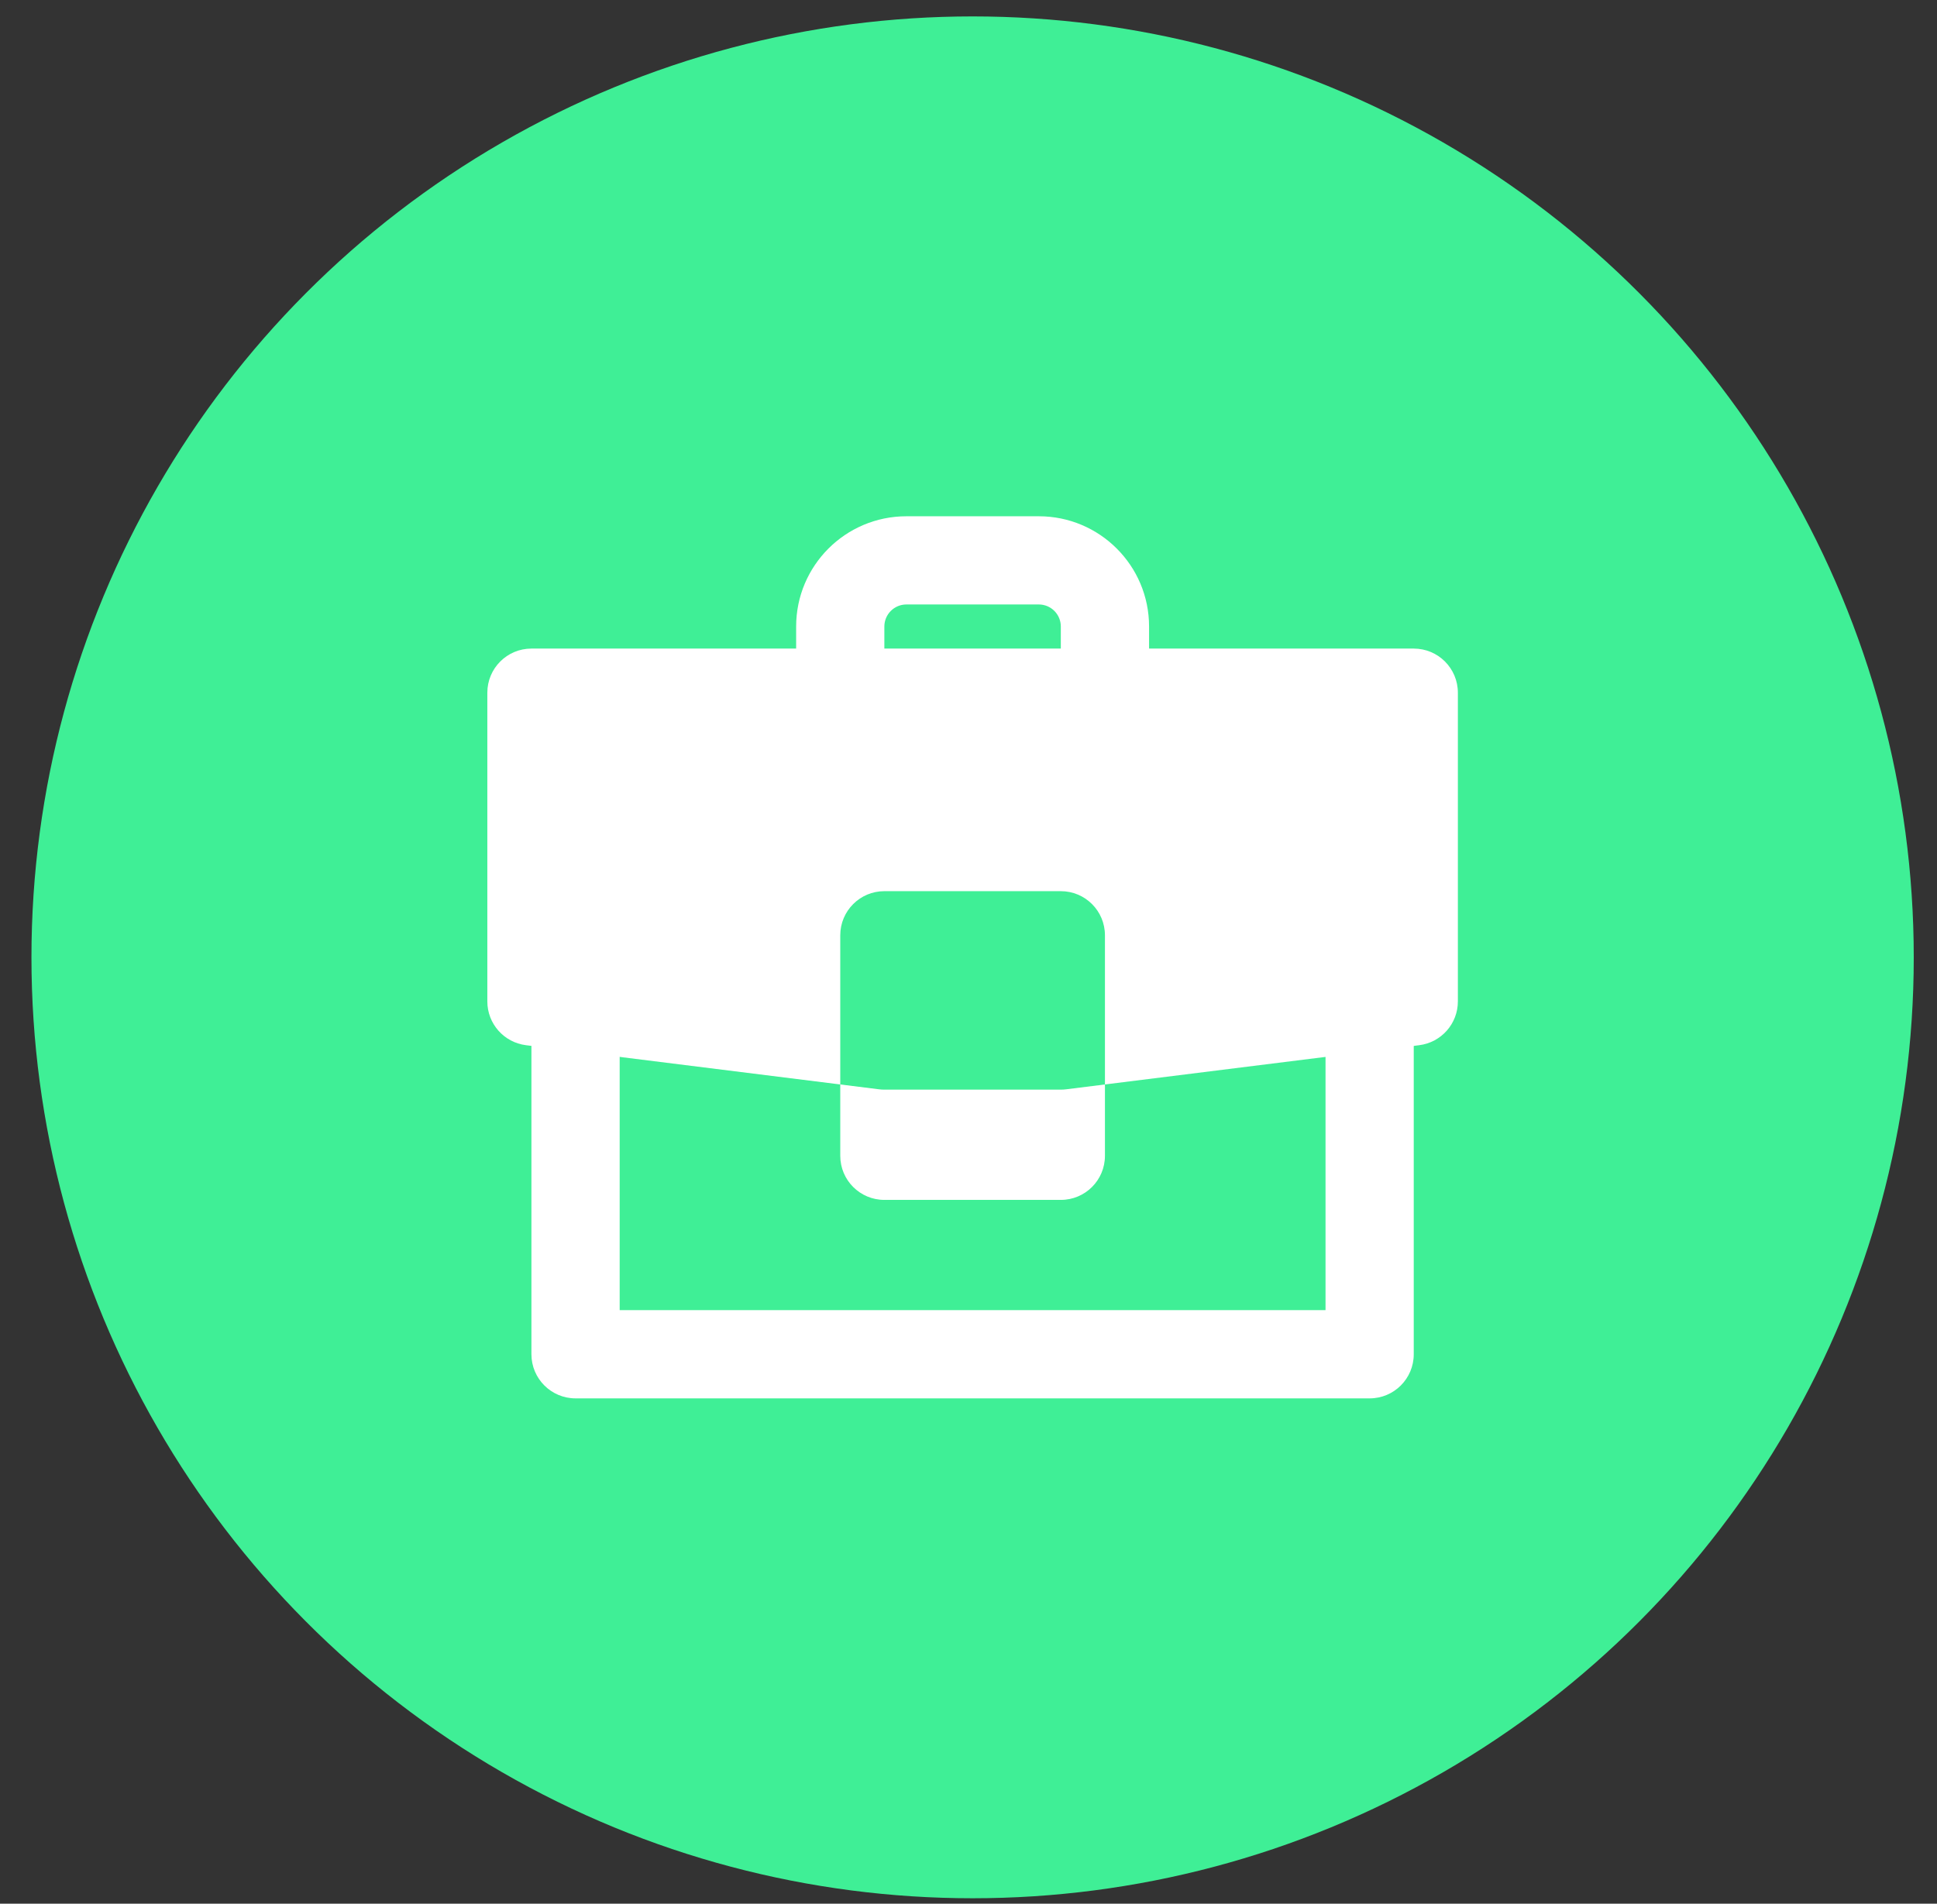 <svg width="59" height="58" viewBox="0 0 59 58" fill="none" xmlns="http://www.w3.org/2000/svg">
<rect x="0" y="0" width="59" height="58" fill="#333333" stroke="none"/>
<circle cx="29.625" cy="29.167" r="28.667" fill="#3FEF96"/>
<path fill-rule="evenodd" clip-rule="evenodd" d="M16.187 19.76C15.445 19.76 14.844 20.362 14.844 21.104V30.51C14.844 31.188 15.348 31.759 16.021 31.844L26.771 33.187C26.826 33.194 26.882 33.198 26.937 33.198H32.312C32.368 33.198 32.424 33.194 32.479 33.187L43.229 31.844C43.902 31.759 44.406 31.188 44.406 30.51V21.104C44.406 20.362 43.805 19.76 43.062 19.76H16.187ZM26.937 27.151C26.195 27.151 25.594 27.753 25.594 28.495V35.213C25.594 35.956 26.195 36.557 26.937 36.557H32.312C33.055 36.557 33.656 35.956 33.656 35.213V28.495C33.656 27.753 33.055 27.151 32.312 27.151H26.937Z" fill="white"/>
<path fill-rule="evenodd" clip-rule="evenodd" d="M24.25 19.088C24.25 17.233 25.754 15.729 27.609 15.729H31.641C33.496 15.729 35 17.233 35 19.088V21.104H32.312V19.088C32.312 18.717 32.012 18.416 31.641 18.416H27.609C27.238 18.416 26.937 18.717 26.937 19.088V21.104H24.25V19.088ZM16.187 41.26V31.182H18.875V39.916H40.375V31.182H43.062V41.26C43.062 42.002 42.461 42.604 41.719 42.604H17.531C16.789 42.604 16.187 42.002 16.187 41.26Z" fill="white"/>
</svg>
